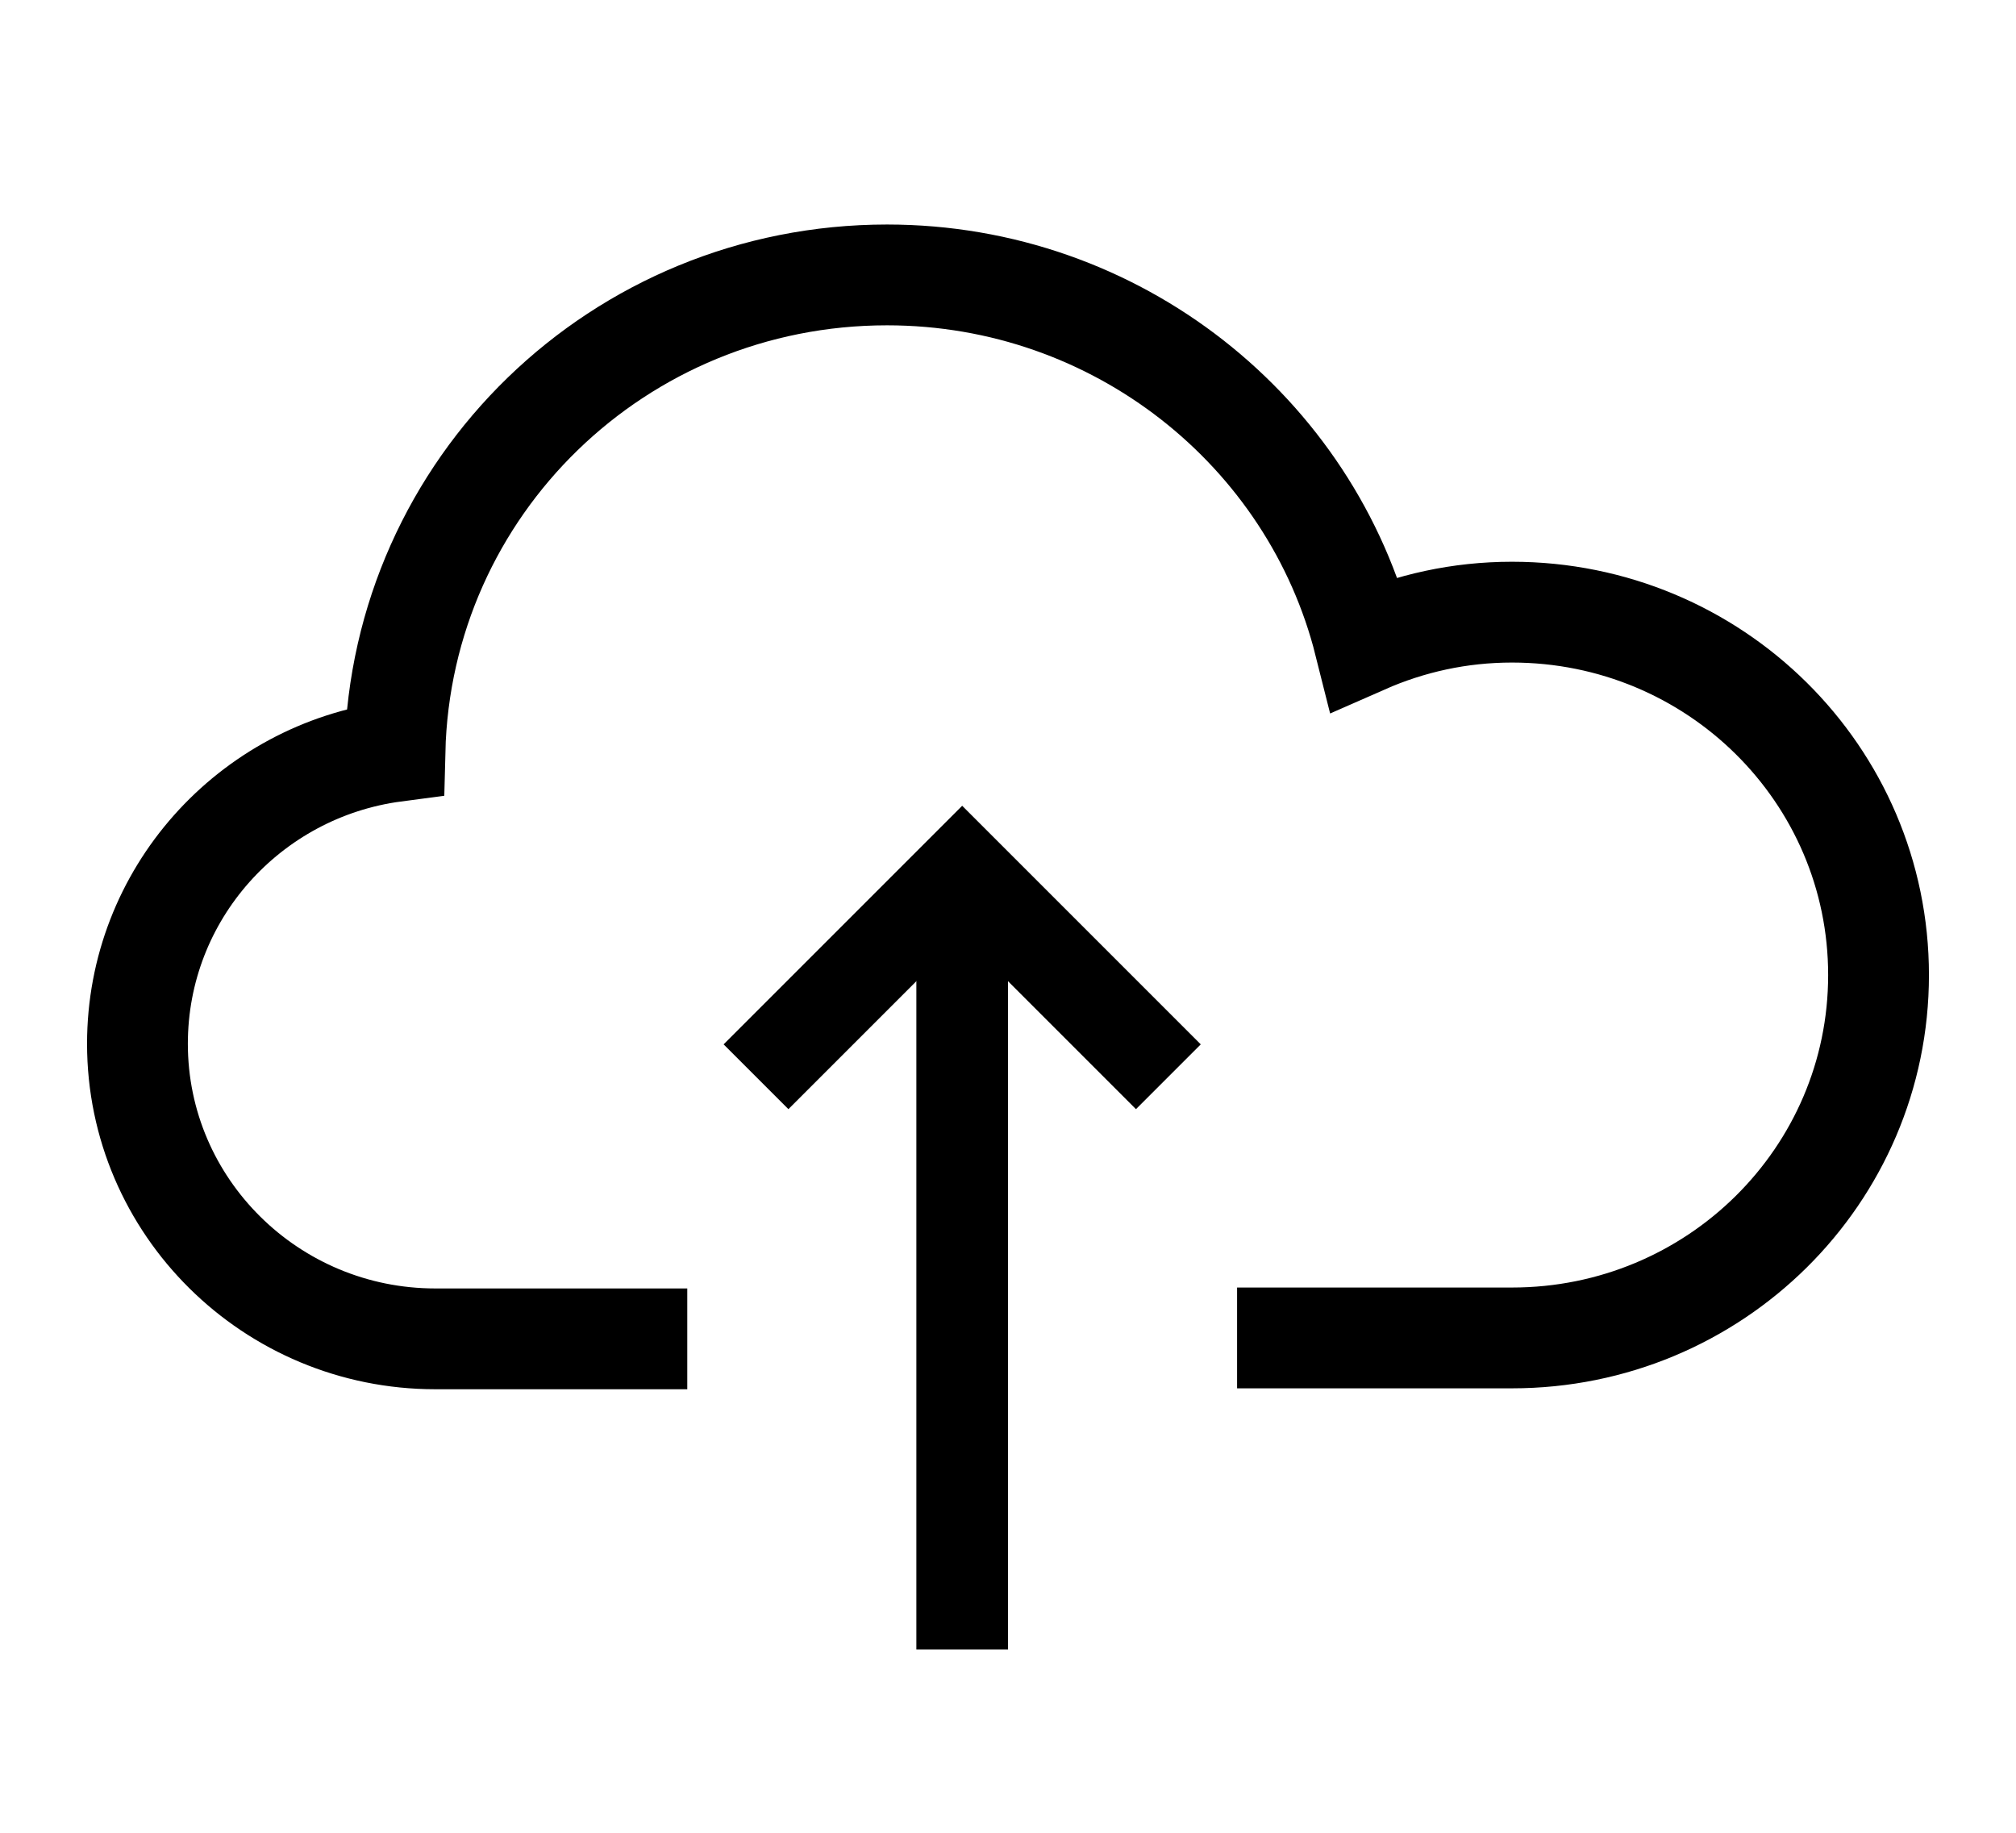<svg width="22" height="20" viewBox="0 0 22 20" fill="none" xmlns="http://www.w3.org/2000/svg">
<path d="M7.5 14.61H4.75C2.96 14.61 1.5 13.17 1.5 11.39C1.5 9.76 2.72 8.41 4.31 8.2C4.38 5.31 6.75 3 9.68 3C12.19 3 14.31 4.71 14.89 7.02C15.39 6.8 15.93 6.68 16.5 6.68C18.71 6.68 20.5 8.45 20.5 10.64C20.5 12.83 18.71 14.6 16.5 14.6H13.5" stroke="black" stroke-width="1.1"/>
<path d="M8.25 11.75L10.5 9.5L12.75 11.75" stroke="black"/>
<path d="M10.5 18V9.5" stroke="black"/>
</svg>
